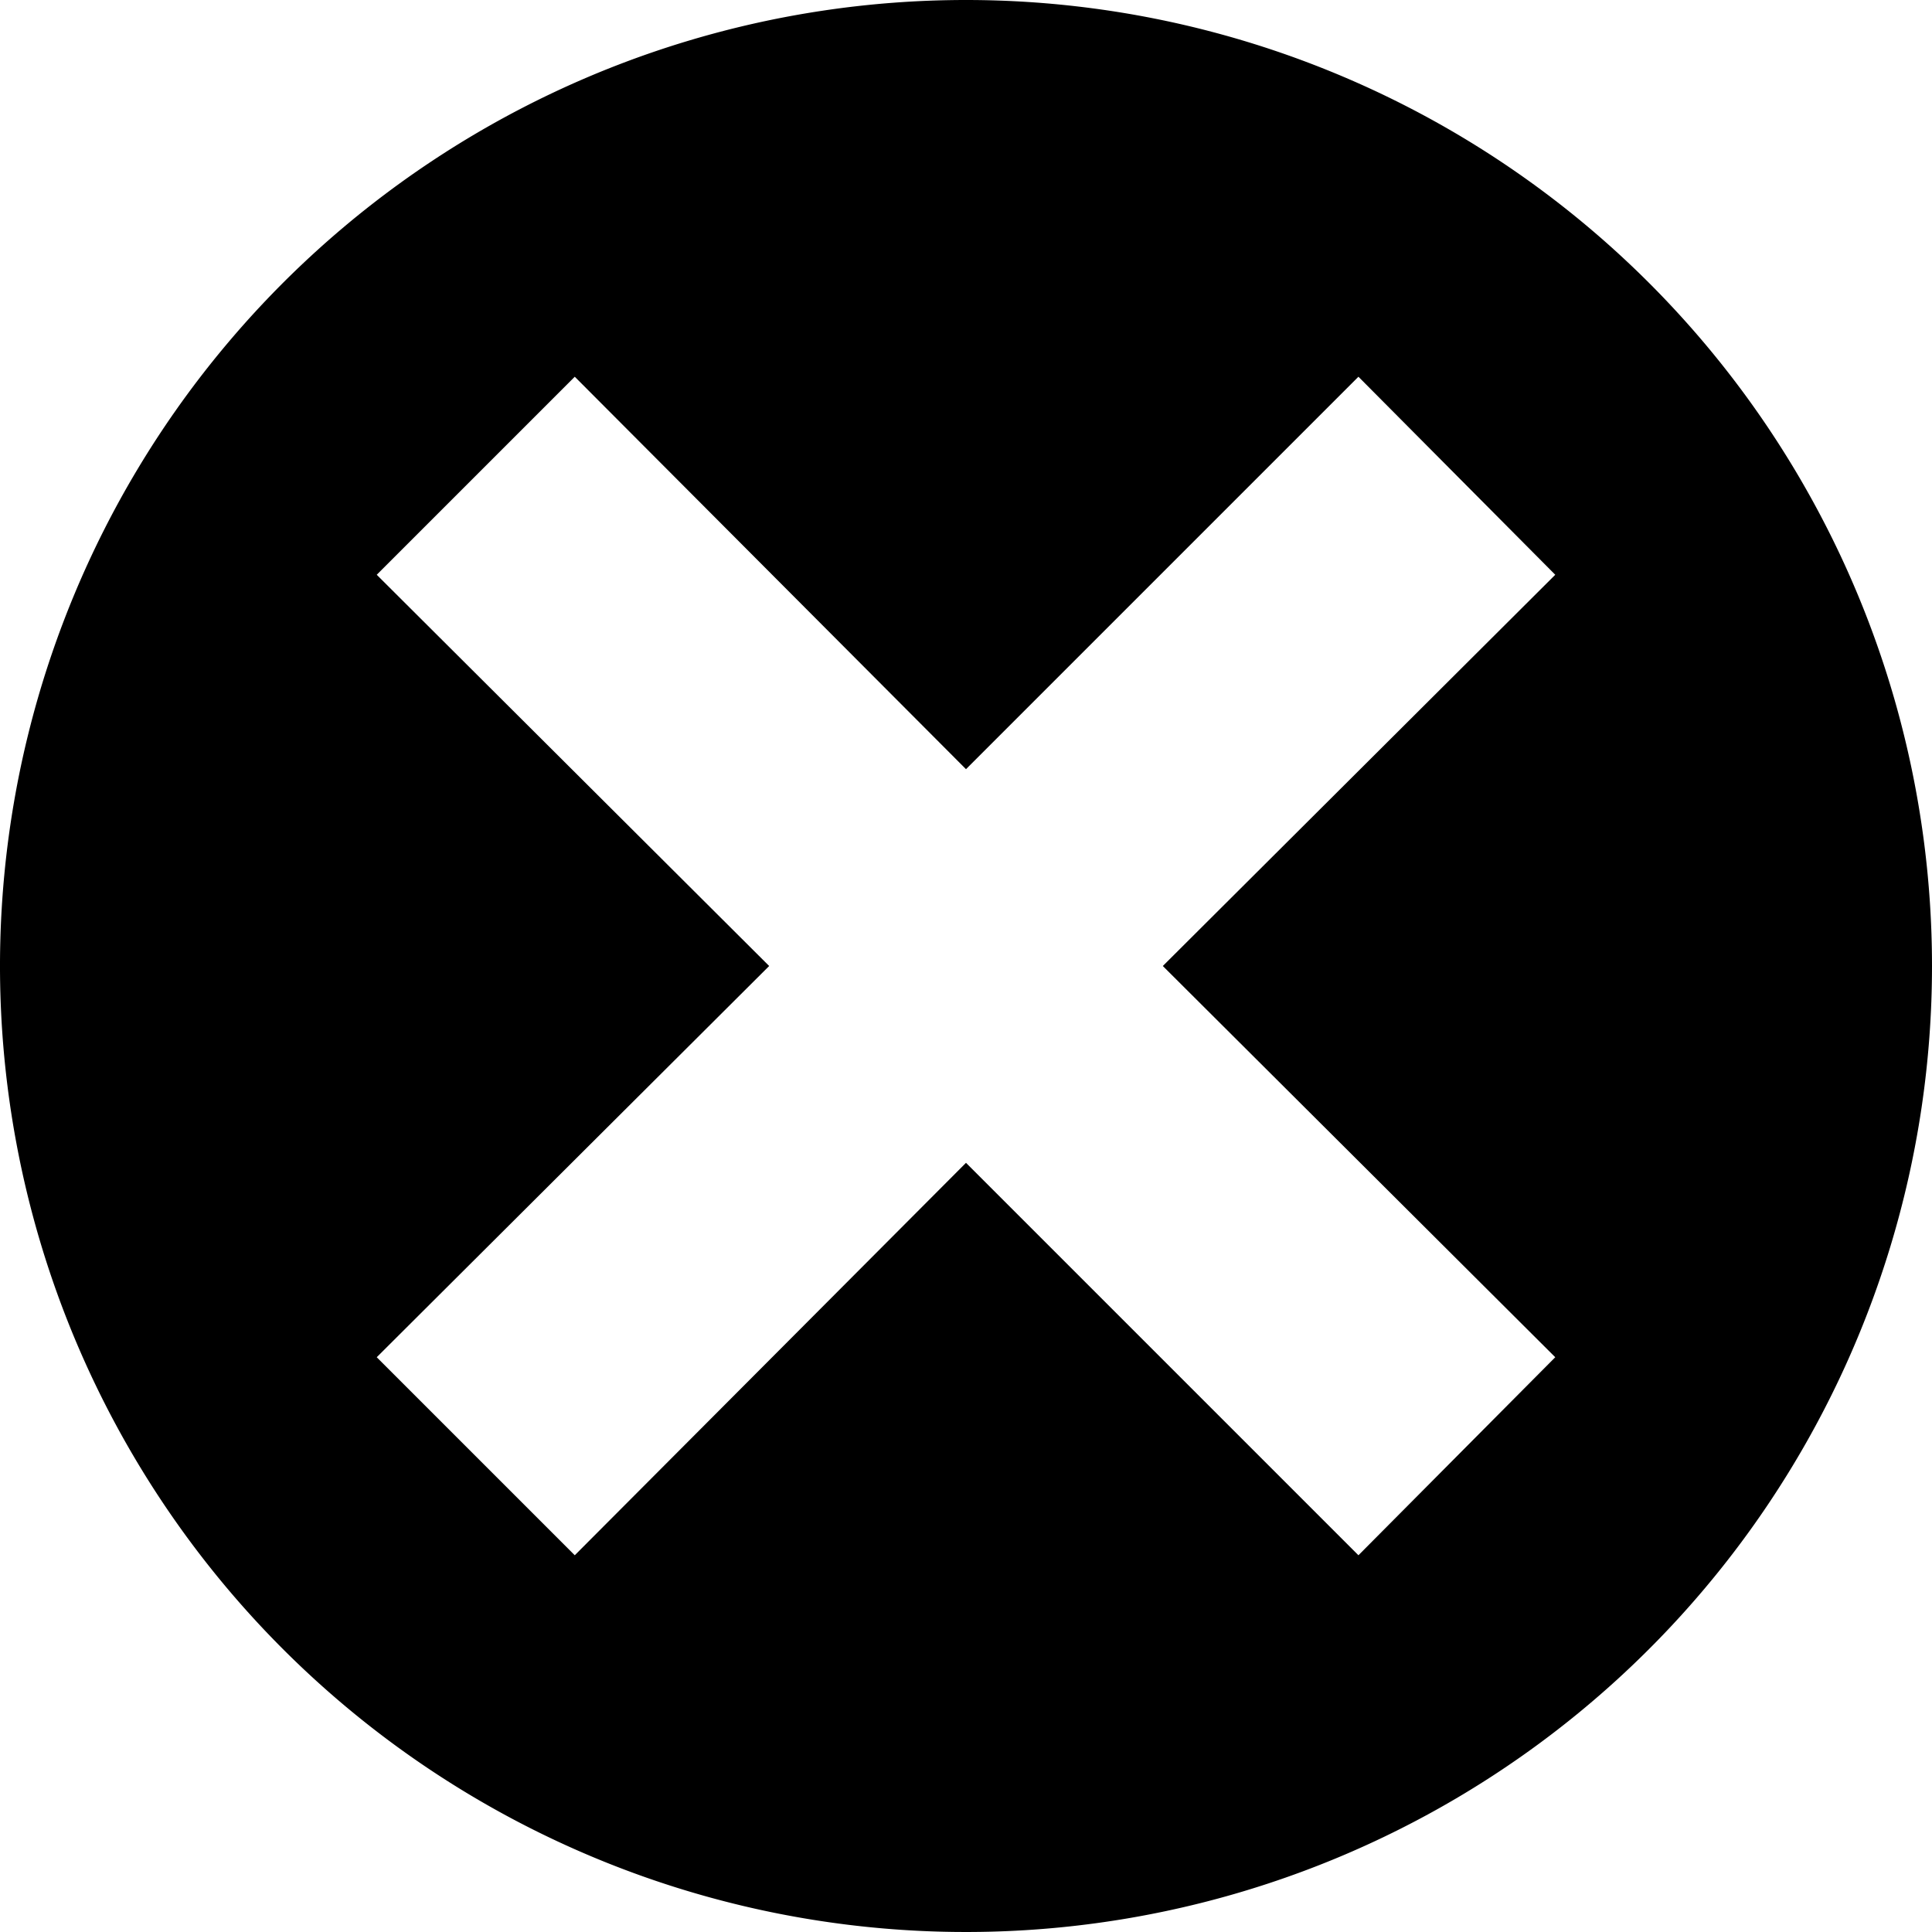 <svg xmlns="http://www.w3.org/2000/svg" viewBox="0 0 16 16"><path d="M8 0a8 8 0 1 0 8 8 8 8 0 0 0-8-8zm4.88 11.24l-1.63 1.64L8 9.63l-3.24 3.25-1.64-1.64L6.37 8 3.12 4.76l1.64-1.64L8 6.37l3.25-3.25 1.63 1.64L9.63 8z"/></svg>